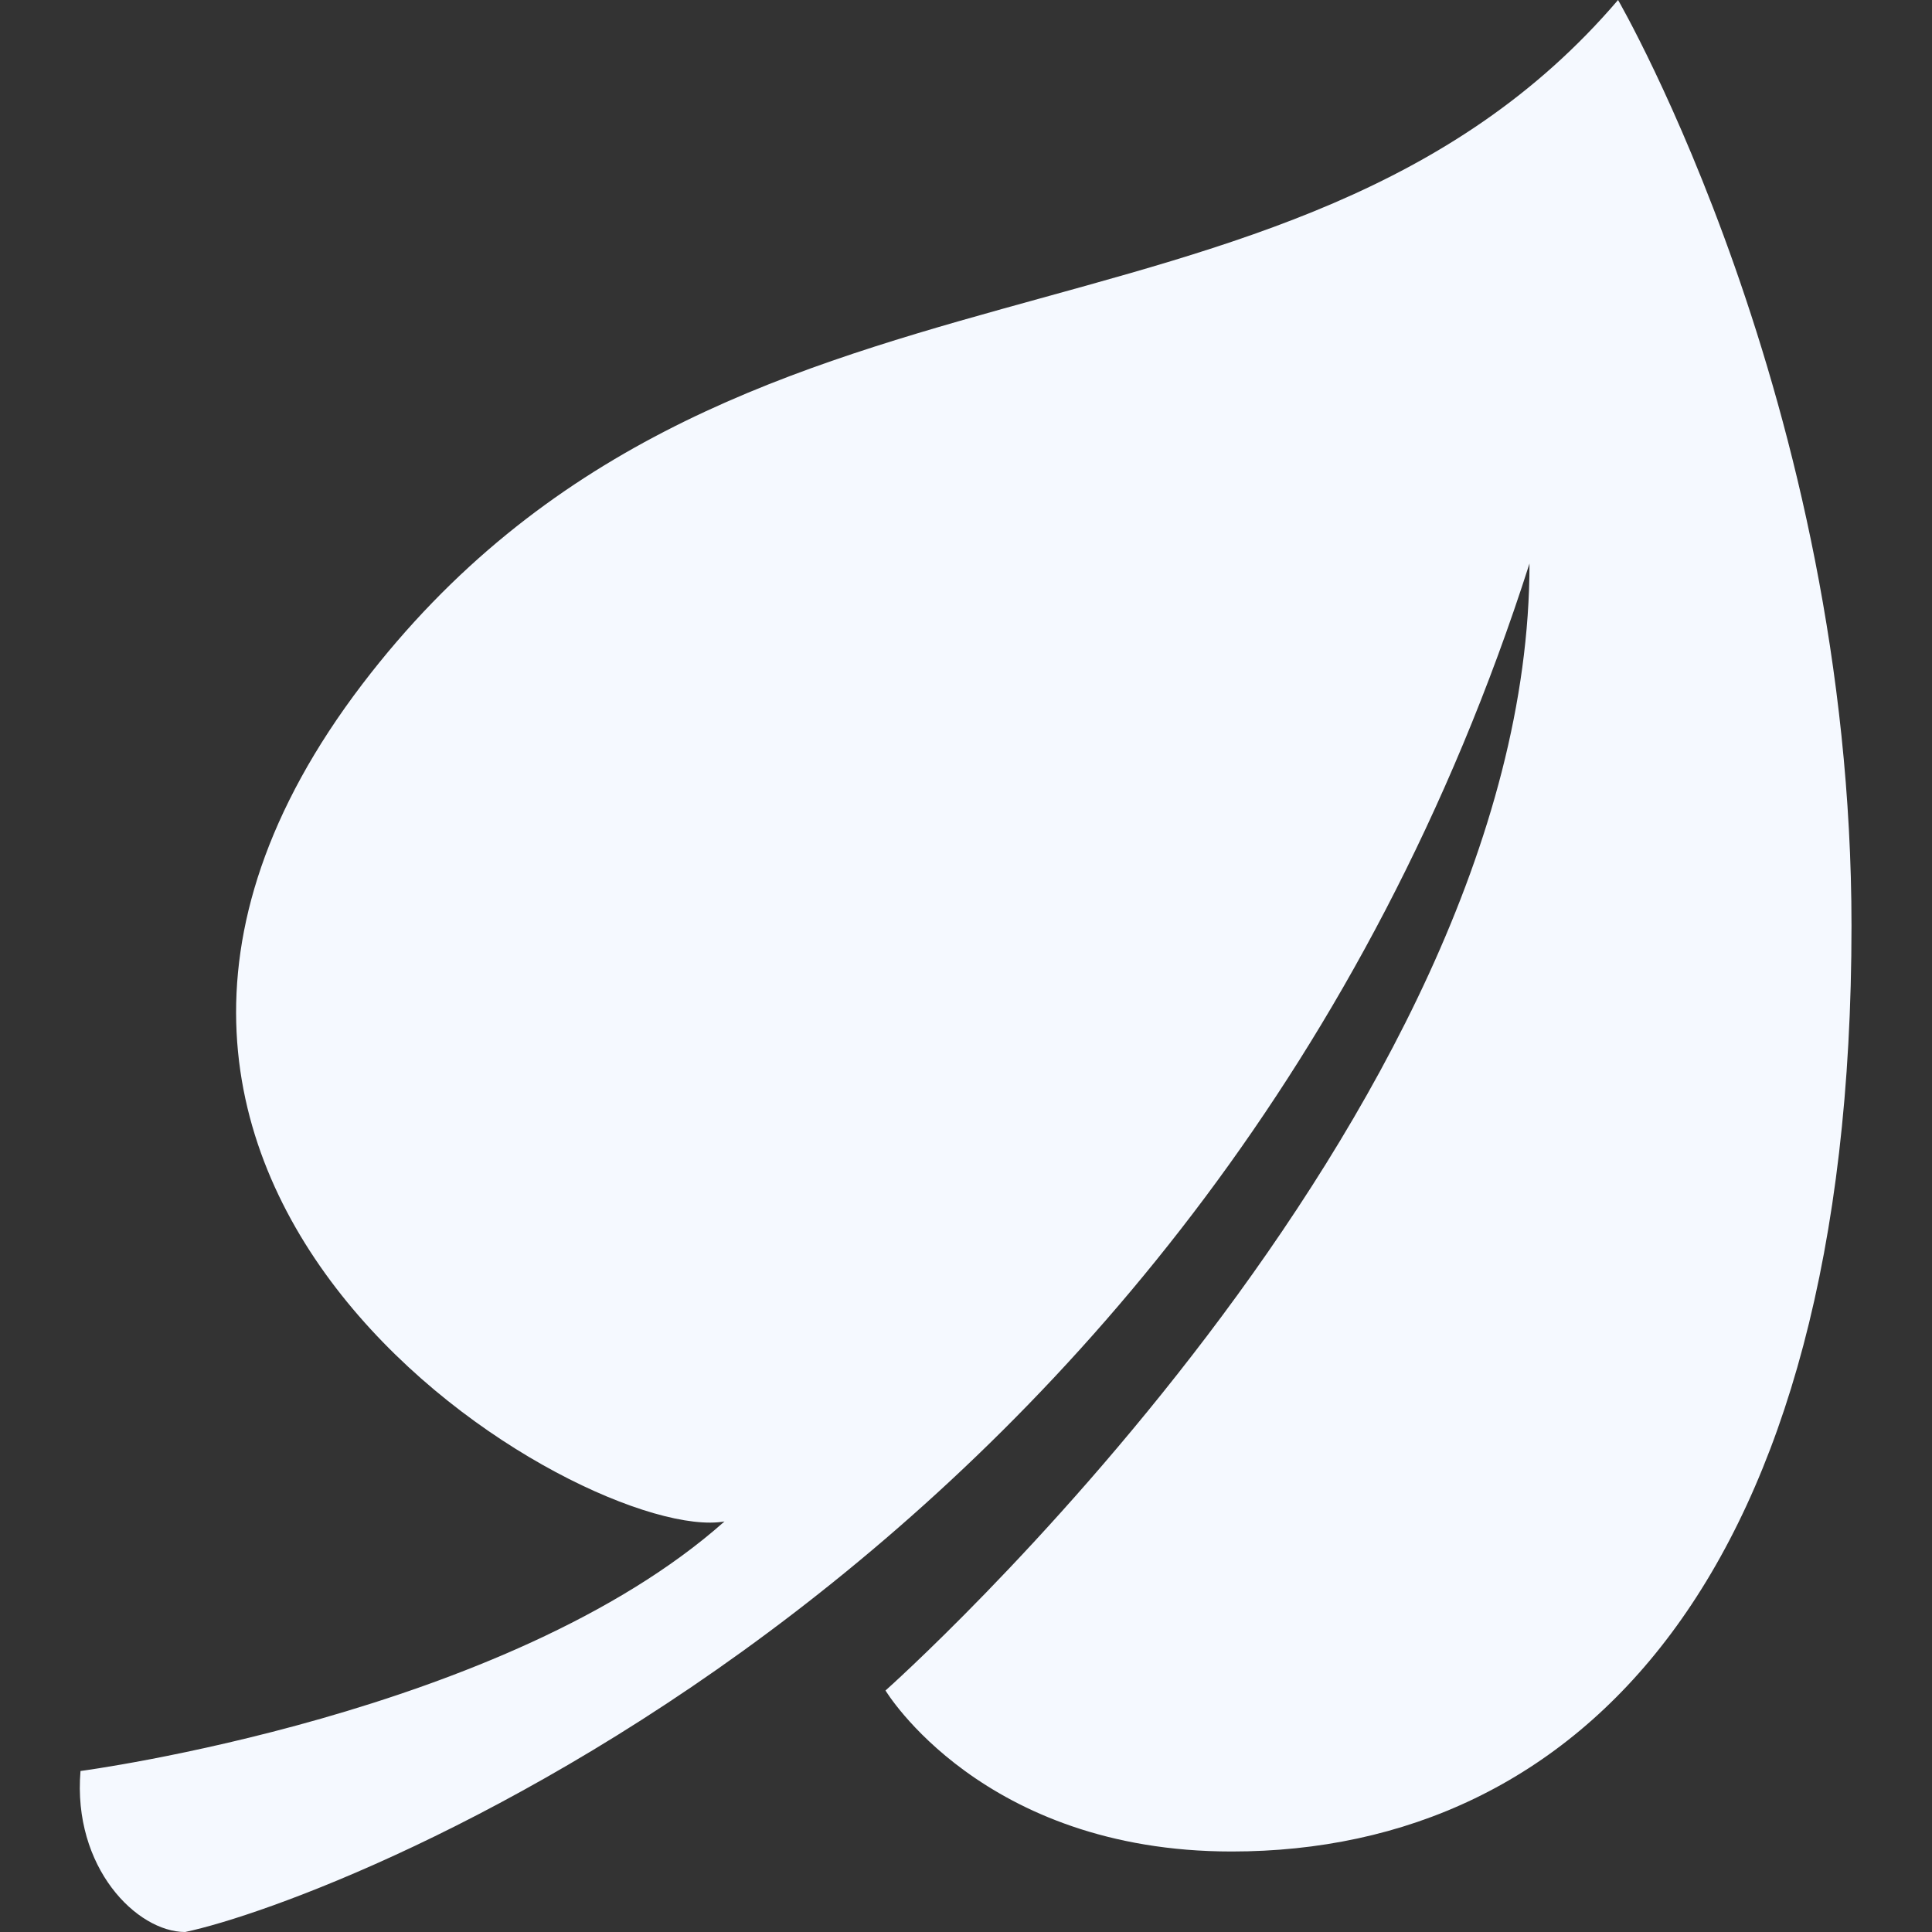 <?xml version="1.0" encoding="utf-8"?>
<!-- Generator: Adobe Illustrator 16.0.0, SVG Export Plug-In . SVG Version: 6.00 Build 0)  -->
<!DOCTYPE svg PUBLIC "-//W3C//DTD SVG 1.1//EN" "http://www.w3.org/Graphics/SVG/1.1/DTD/svg11.dtd">
<svg version="1.1" id="Layer_1" xmlns="http://www.w3.org/2000/svg" xmlns:xlink="http://www.w3.org/1999/xlink" x="0px" y="0px"
	 width="24px" height="24px" viewBox="0 0 24 24" enable-background="new 0 0 24 24" xml:space="preserve">
<rect x="0" y="0" width="24" height="24" fill="#333333" stroke="none"/>
<path fill="#F5F9FF" d="M20.1,0C16,4.8,9,2.6,4.5,8.5C-0.3,14.8,7.3,19.2,9,18.9C6.3,21.3,1,22,1,22c-0.1,1.2,0.7,2,1.3,2
	C4.2,23.6,15,19.5,19,7c0,6.9-8,14-8,14s1.2,2,4.3,2c4.3,0,7.7-3.4,7.7-11.5C23,5,20.1,0,20.1,0z"/>
</svg>
